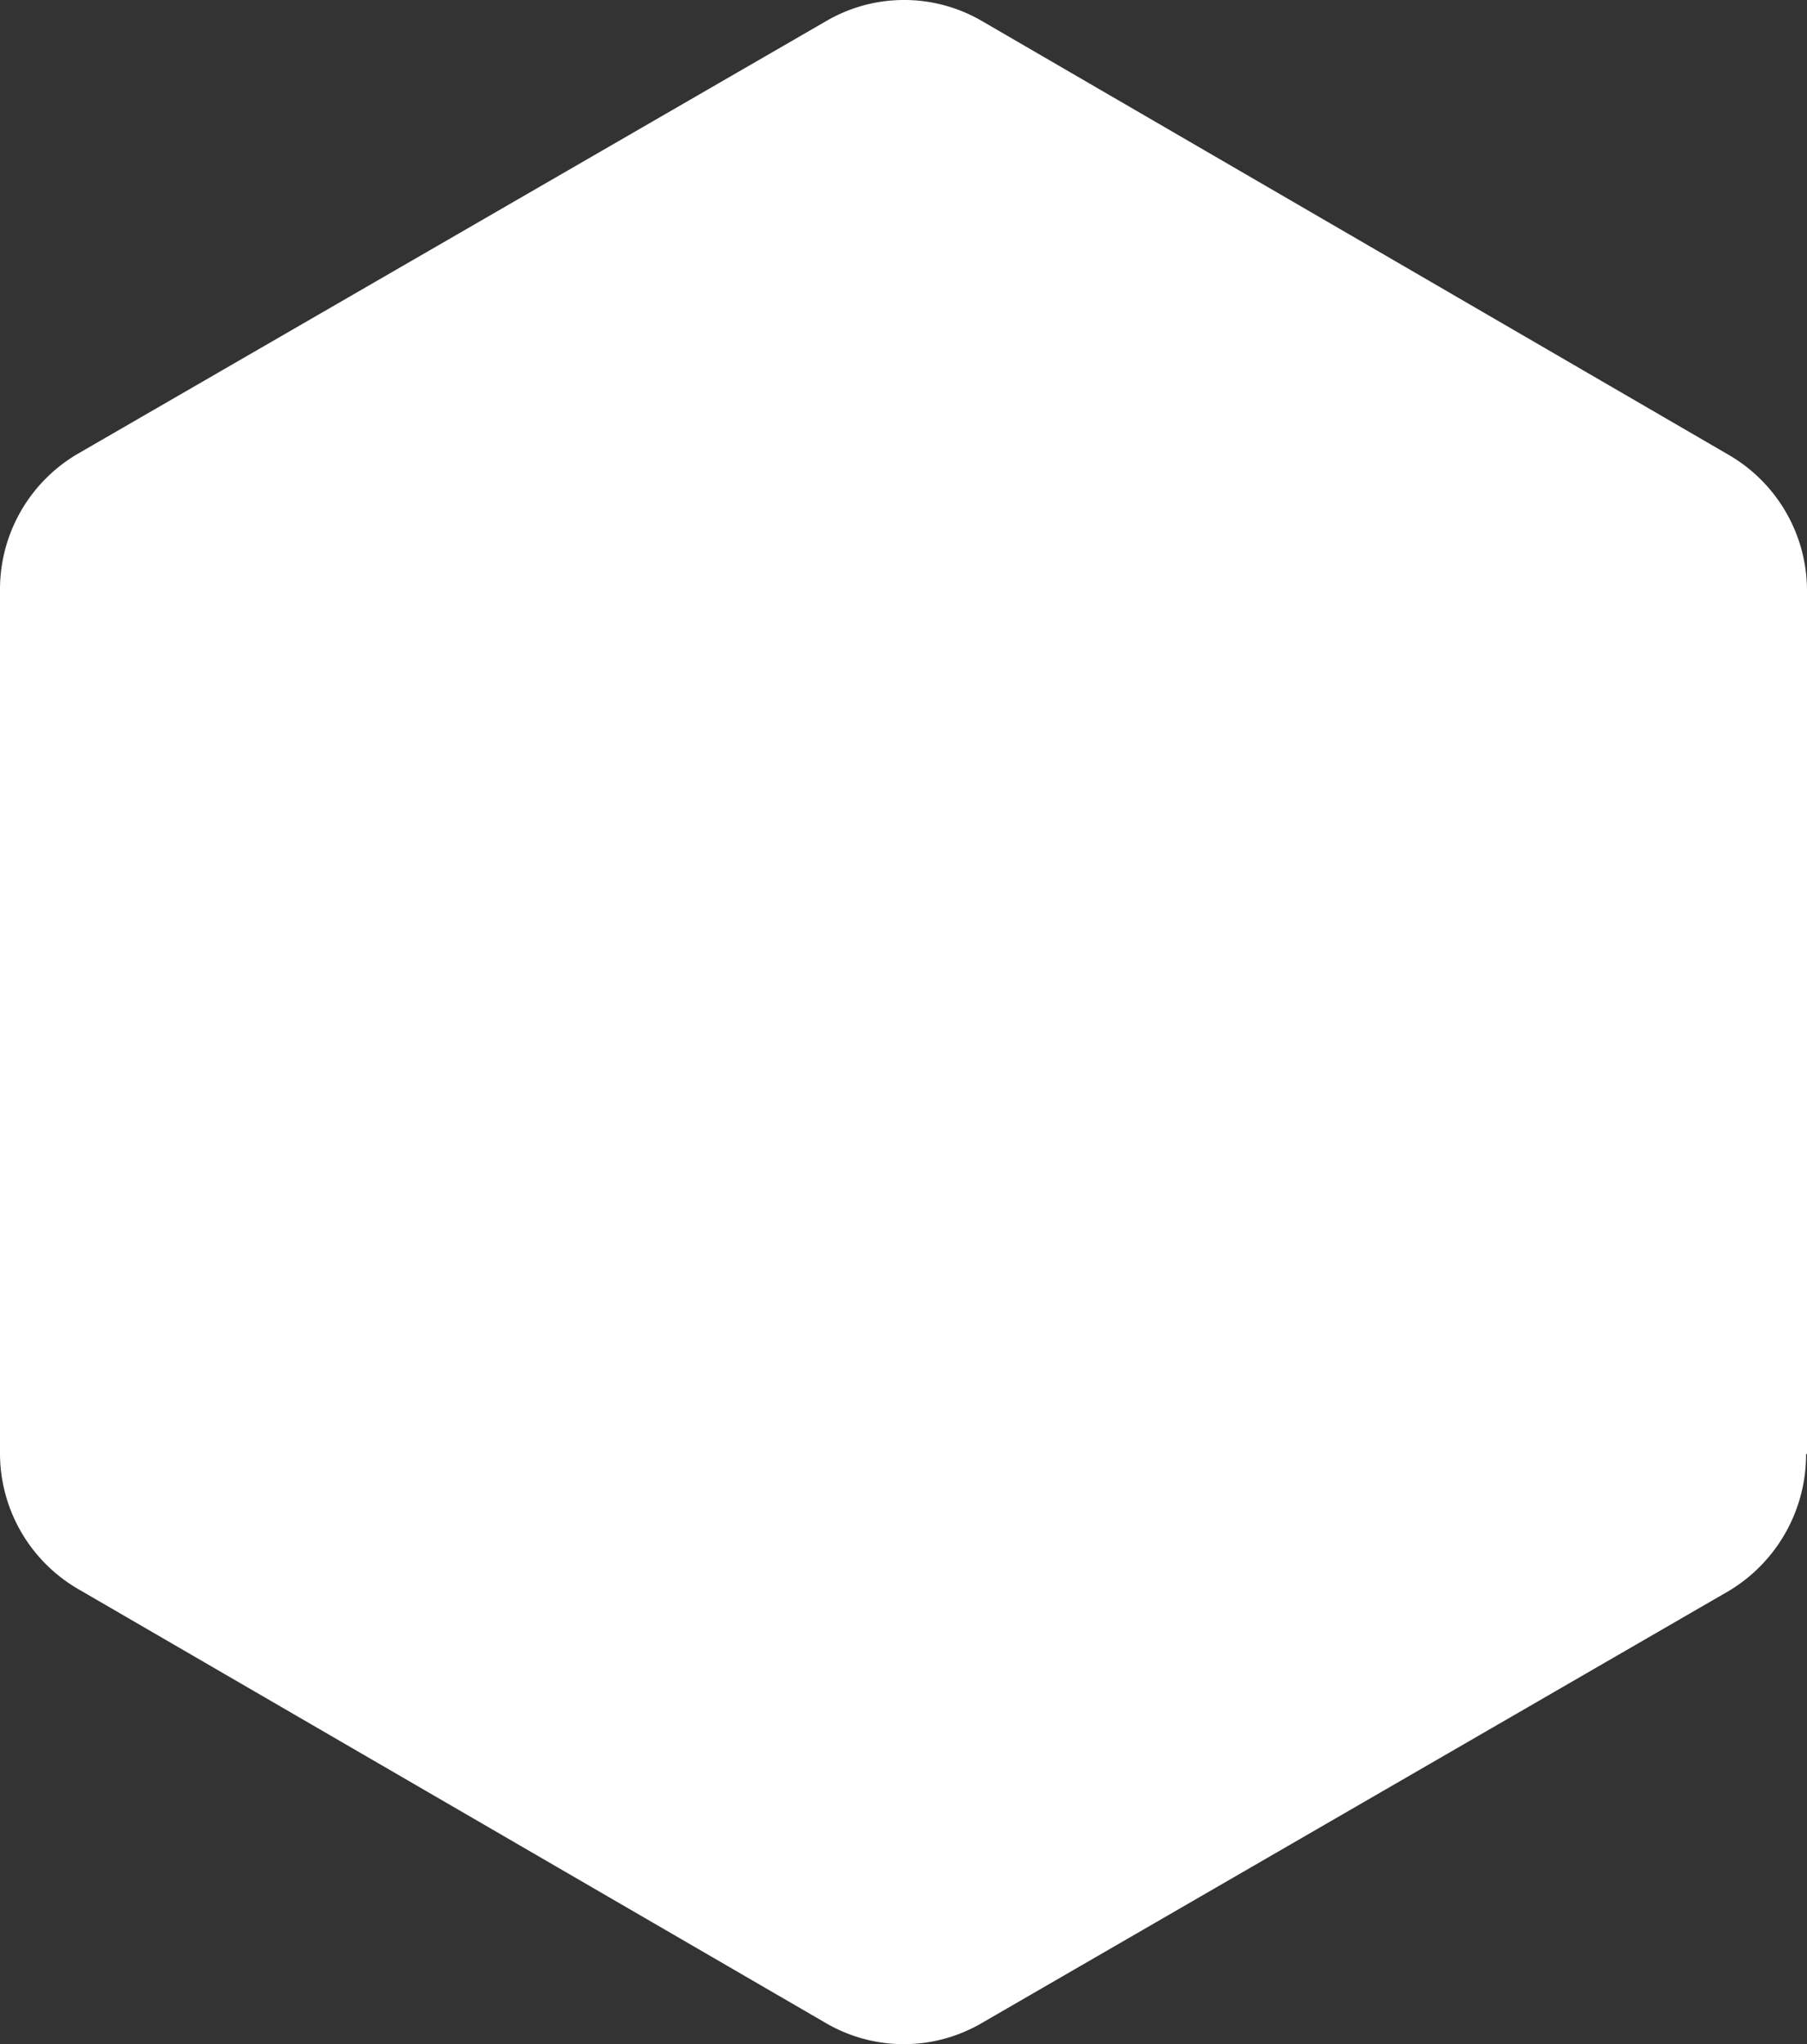 <svg xmlns="http://www.w3.org/2000/svg" viewBox="0 0 117.74 133.15">
  <rect x="0" y="0" width="117.74" height="133.15" fill="#333333" stroke="none"/>
  <defs>
    <style>.cls-1{fill:#fff;}</style>
  </defs>
  <path class="cls-1" d="M117.74,94.71V38.38a10.23,10.23,0,0,0-5.1-8.75L64,1.38a10.07,10.07,0,0,0-10.18,0L5.1,29.54A10.23,10.23,0,0,0,0,38.3V94.76a10.23,10.23,0,0,0,5.1,8.75L53.8,131.77a10.07,10.07,0,0,0,10.18,0l48.7-28.16a10.36,10.36,0,0,0,5-8.89"/>
</svg>